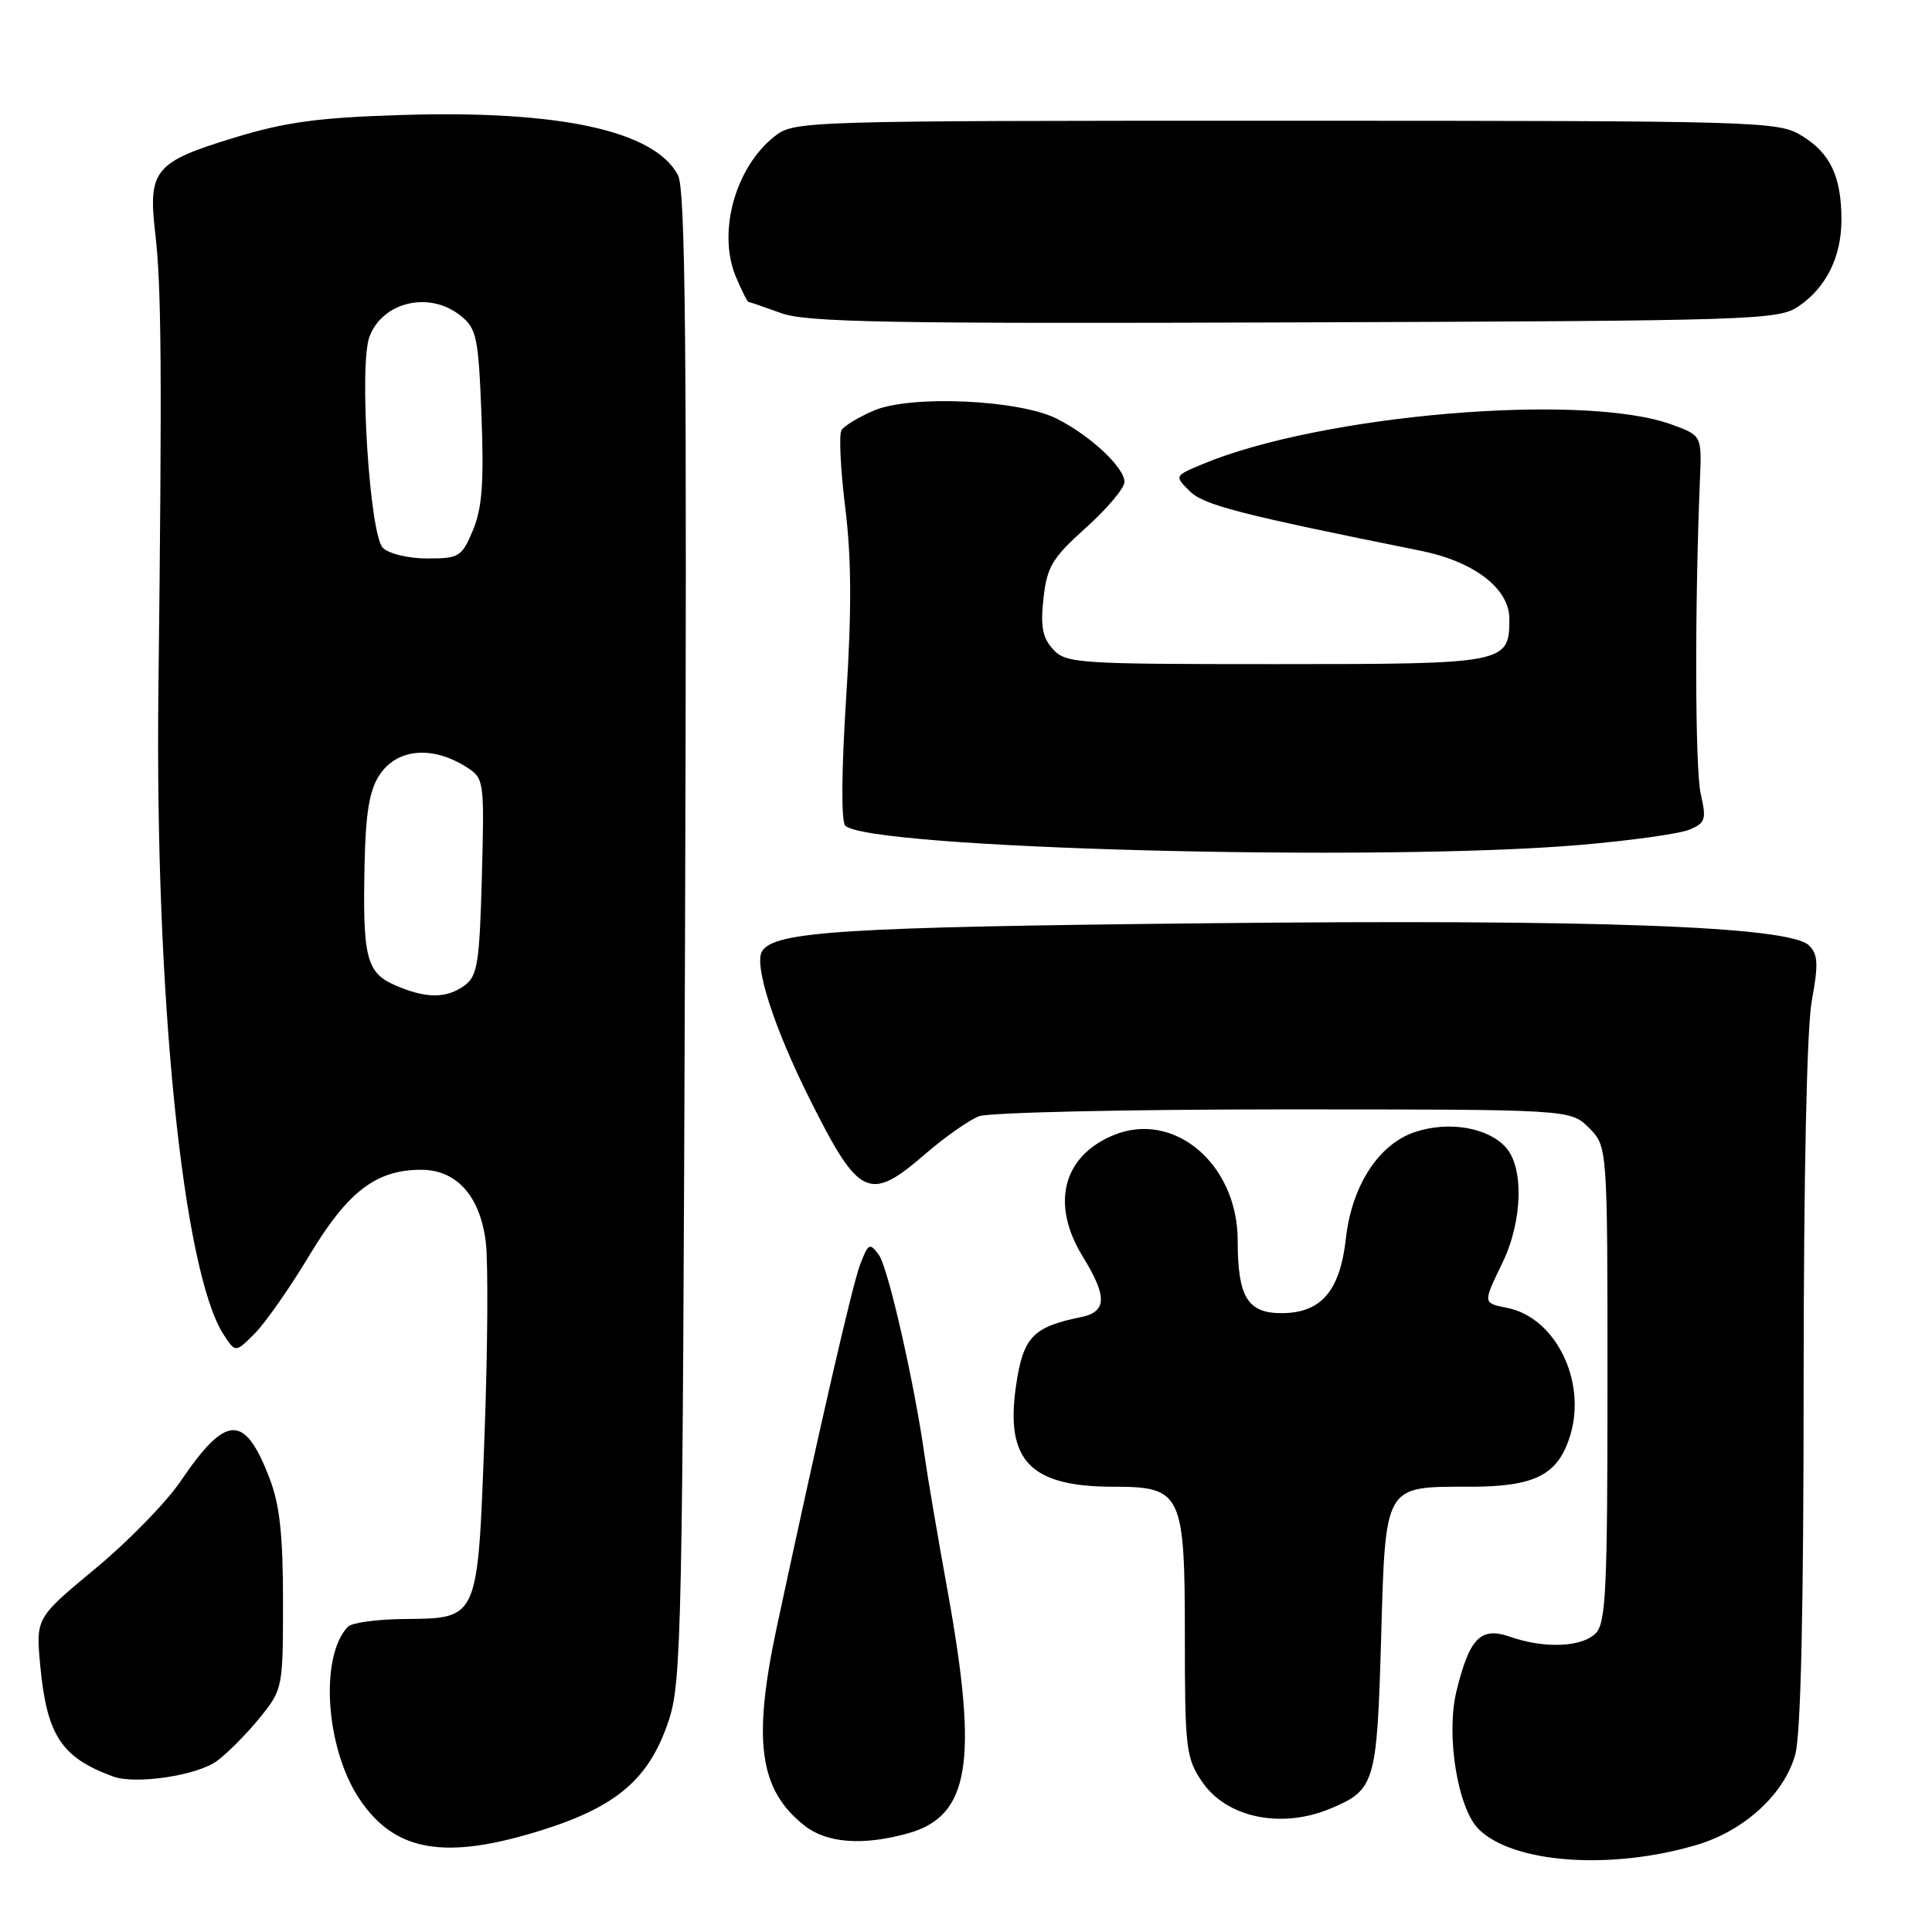 <?xml version="1.0" encoding="UTF-8" standalone="no"?>
<!DOCTYPE svg PUBLIC "-//W3C//DTD SVG 1.1//EN" "http://www.w3.org/Graphics/SVG/1.1/DTD/svg11.dtd" >
<svg xmlns="http://www.w3.org/2000/svg" xmlns:xlink="http://www.w3.org/1999/xlink" version="1.1" viewBox="0 0 256 256">
 <g >
 <path fill="currentColor"
d=" M 224.82 244.46 C 231.14 242.58 236.42 237.74 237.88 232.49 C 238.62 229.84 238.99 213.30 238.99 183.43 C 239.00 155.56 239.41 136.15 240.08 132.55 C 240.96 127.76 240.90 126.47 239.71 125.28 C 237.16 122.73 211.64 121.79 159.50 122.34 C 111.83 122.84 102.59 123.42 100.98 126.04 C 99.87 127.82 102.54 136.11 107.22 145.49 C 113.82 158.71 115.16 159.36 122.60 152.91 C 125.19 150.67 128.40 148.42 129.72 147.91 C 131.05 147.41 149.22 147.00 170.11 147.00 C 208.09 147.00 208.09 147.00 210.55 149.45 C 213.00 151.91 213.00 151.91 213.00 183.38 C 213.00 210.66 212.79 215.07 211.43 216.43 C 209.59 218.27 204.63 218.47 200.09 216.88 C 196.19 215.52 194.71 217.03 192.98 224.13 C 191.58 229.91 193.14 239.58 195.92 242.36 C 200.46 246.90 213.43 247.84 224.82 244.46 Z  M 71.91 242.47 C 81.81 239.34 86.05 235.66 88.61 227.98 C 90.31 222.85 90.45 216.15 90.77 124.03 C 91.03 45.92 90.84 25.07 89.83 23.19 C 86.69 17.31 74.10 14.58 53.14 15.24 C 42.19 15.58 37.83 16.17 31.06 18.24 C 20.45 21.47 19.59 22.52 20.58 31.00 C 21.40 38.01 21.48 49.49 20.99 91.50 C 20.52 131.92 24.24 168.61 29.65 176.87 C 31.21 179.25 31.21 179.25 33.76 176.69 C 35.16 175.29 38.42 170.62 41.01 166.32 C 46.07 157.89 49.84 155.00 55.80 155.00 C 60.51 155.00 63.62 158.48 64.37 164.59 C 64.70 167.29 64.62 178.84 64.20 190.25 C 63.28 214.84 63.46 214.42 53.49 214.53 C 49.92 214.56 46.60 215.02 46.10 215.55 C 42.34 219.48 43.13 231.58 47.58 238.30 C 52.28 245.41 58.98 246.55 71.91 242.47 Z  M 120.30 242.93 C 128.48 240.66 129.66 233.51 125.58 210.91 C 124.24 203.54 122.87 195.47 122.53 193.00 C 121.18 183.33 117.68 167.95 116.45 166.27 C 115.25 164.64 115.06 164.74 113.99 167.50 C 112.96 170.16 108.64 188.96 102.95 215.50 C 99.69 230.72 100.59 237.17 106.61 241.91 C 109.56 244.23 114.34 244.59 120.30 242.93 Z  M 176.28 239.65 C 182.19 237.18 182.45 236.32 183.00 217.27 C 183.59 196.56 183.34 197.00 194.73 197.00 C 203.46 197.00 206.49 195.44 208.09 190.10 C 210.23 182.94 206.09 174.59 199.75 173.31 C 196.45 172.64 196.47 172.74 199.09 167.31 C 201.75 161.81 201.95 154.71 199.52 152.02 C 197.14 149.39 191.98 148.52 187.52 149.99 C 182.70 151.58 179.12 157.08 178.34 164.09 C 177.56 171.08 175.05 174.00 169.80 174.00 C 165.30 174.00 164.00 171.84 164.00 164.39 C 164.00 154.23 155.54 147.08 147.51 150.43 C 140.80 153.23 139.21 159.57 143.47 166.50 C 146.74 171.80 146.68 173.82 143.25 174.52 C 136.80 175.84 135.56 177.17 134.61 183.75 C 133.21 193.58 136.55 197.00 147.57 197.00 C 156.59 197.00 157.00 197.86 157.00 216.85 C 157.00 231.66 157.15 232.93 159.26 236.06 C 162.49 240.85 169.75 242.38 176.28 239.65 Z  M 28.77 233.32 C 30.21 232.25 32.76 229.67 34.44 227.59 C 37.46 223.86 37.50 223.66 37.50 212.15 C 37.50 203.32 37.06 199.37 35.70 195.83 C 32.39 187.27 29.97 187.37 23.91 196.30 C 22.03 199.07 16.96 204.27 12.62 207.86 C 4.75 214.39 4.75 214.39 5.33 220.67 C 6.20 229.95 8.13 232.89 15.00 235.40 C 17.99 236.49 26.18 235.26 28.77 233.32 Z  M 209.33 111.96 C 216.02 111.39 222.56 110.48 223.86 109.93 C 225.98 109.04 226.13 108.58 225.36 105.22 C 224.60 101.94 224.55 80.41 225.25 63.61 C 225.50 57.71 225.50 57.71 221.50 56.25 C 209.82 51.99 175.08 54.93 159.34 61.50 C 155.62 63.06 155.62 63.06 157.61 65.05 C 159.47 66.92 164.08 68.11 188.26 72.98 C 195.35 74.41 200.00 77.99 200.00 82.02 C 200.00 87.92 199.57 88.00 169.08 88.00 C 142.69 88.00 141.22 87.90 139.52 86.02 C 138.13 84.49 137.85 82.98 138.27 79.27 C 138.73 75.09 139.42 73.94 143.90 69.92 C 146.70 67.40 149.00 64.67 149.00 63.86 C 149.00 61.95 144.48 57.72 140.03 55.48 C 135.05 52.96 120.67 52.32 115.82 54.39 C 113.79 55.26 111.85 56.43 111.50 57.00 C 111.15 57.57 111.37 62.19 112.00 67.27 C 112.83 73.95 112.86 80.91 112.12 92.49 C 111.50 102.08 111.45 108.85 112.00 109.40 C 115.05 112.45 182.73 114.23 209.33 111.96 Z  M 238.30 40.60 C 241.98 38.11 244.00 34.04 244.00 29.11 C 244.00 23.43 242.53 20.29 238.77 18.00 C 235.59 16.06 233.70 16.01 170.38 16.00 C 105.86 16.00 105.25 16.02 102.61 18.09 C 97.43 22.17 95.05 30.79 97.49 36.63 C 98.26 38.48 99.03 40.01 99.20 40.02 C 99.36 40.02 101.30 40.69 103.50 41.49 C 106.87 42.71 117.57 42.91 171.50 42.72 C 232.51 42.51 235.63 42.41 238.30 40.60 Z  M 52.35 130.55 C 48.54 128.89 48.04 126.90 48.31 114.46 C 48.45 107.73 48.95 104.72 50.27 102.71 C 52.59 99.17 57.30 98.75 61.85 101.67 C 64.15 103.14 64.19 103.45 63.85 116.17 C 63.54 127.64 63.27 129.33 61.56 130.58 C 59.15 132.34 56.44 132.33 52.35 130.55 Z  M 50.73 72.59 C 48.97 70.83 47.55 48.31 48.96 44.60 C 50.74 39.94 56.96 38.53 61.07 41.86 C 63.16 43.55 63.40 44.71 63.80 55.11 C 64.14 63.96 63.88 67.35 62.67 70.25 C 61.19 73.79 60.85 74.00 56.62 74.00 C 54.10 74.00 51.53 73.38 50.73 72.59 Z "/>
</g>
</svg>